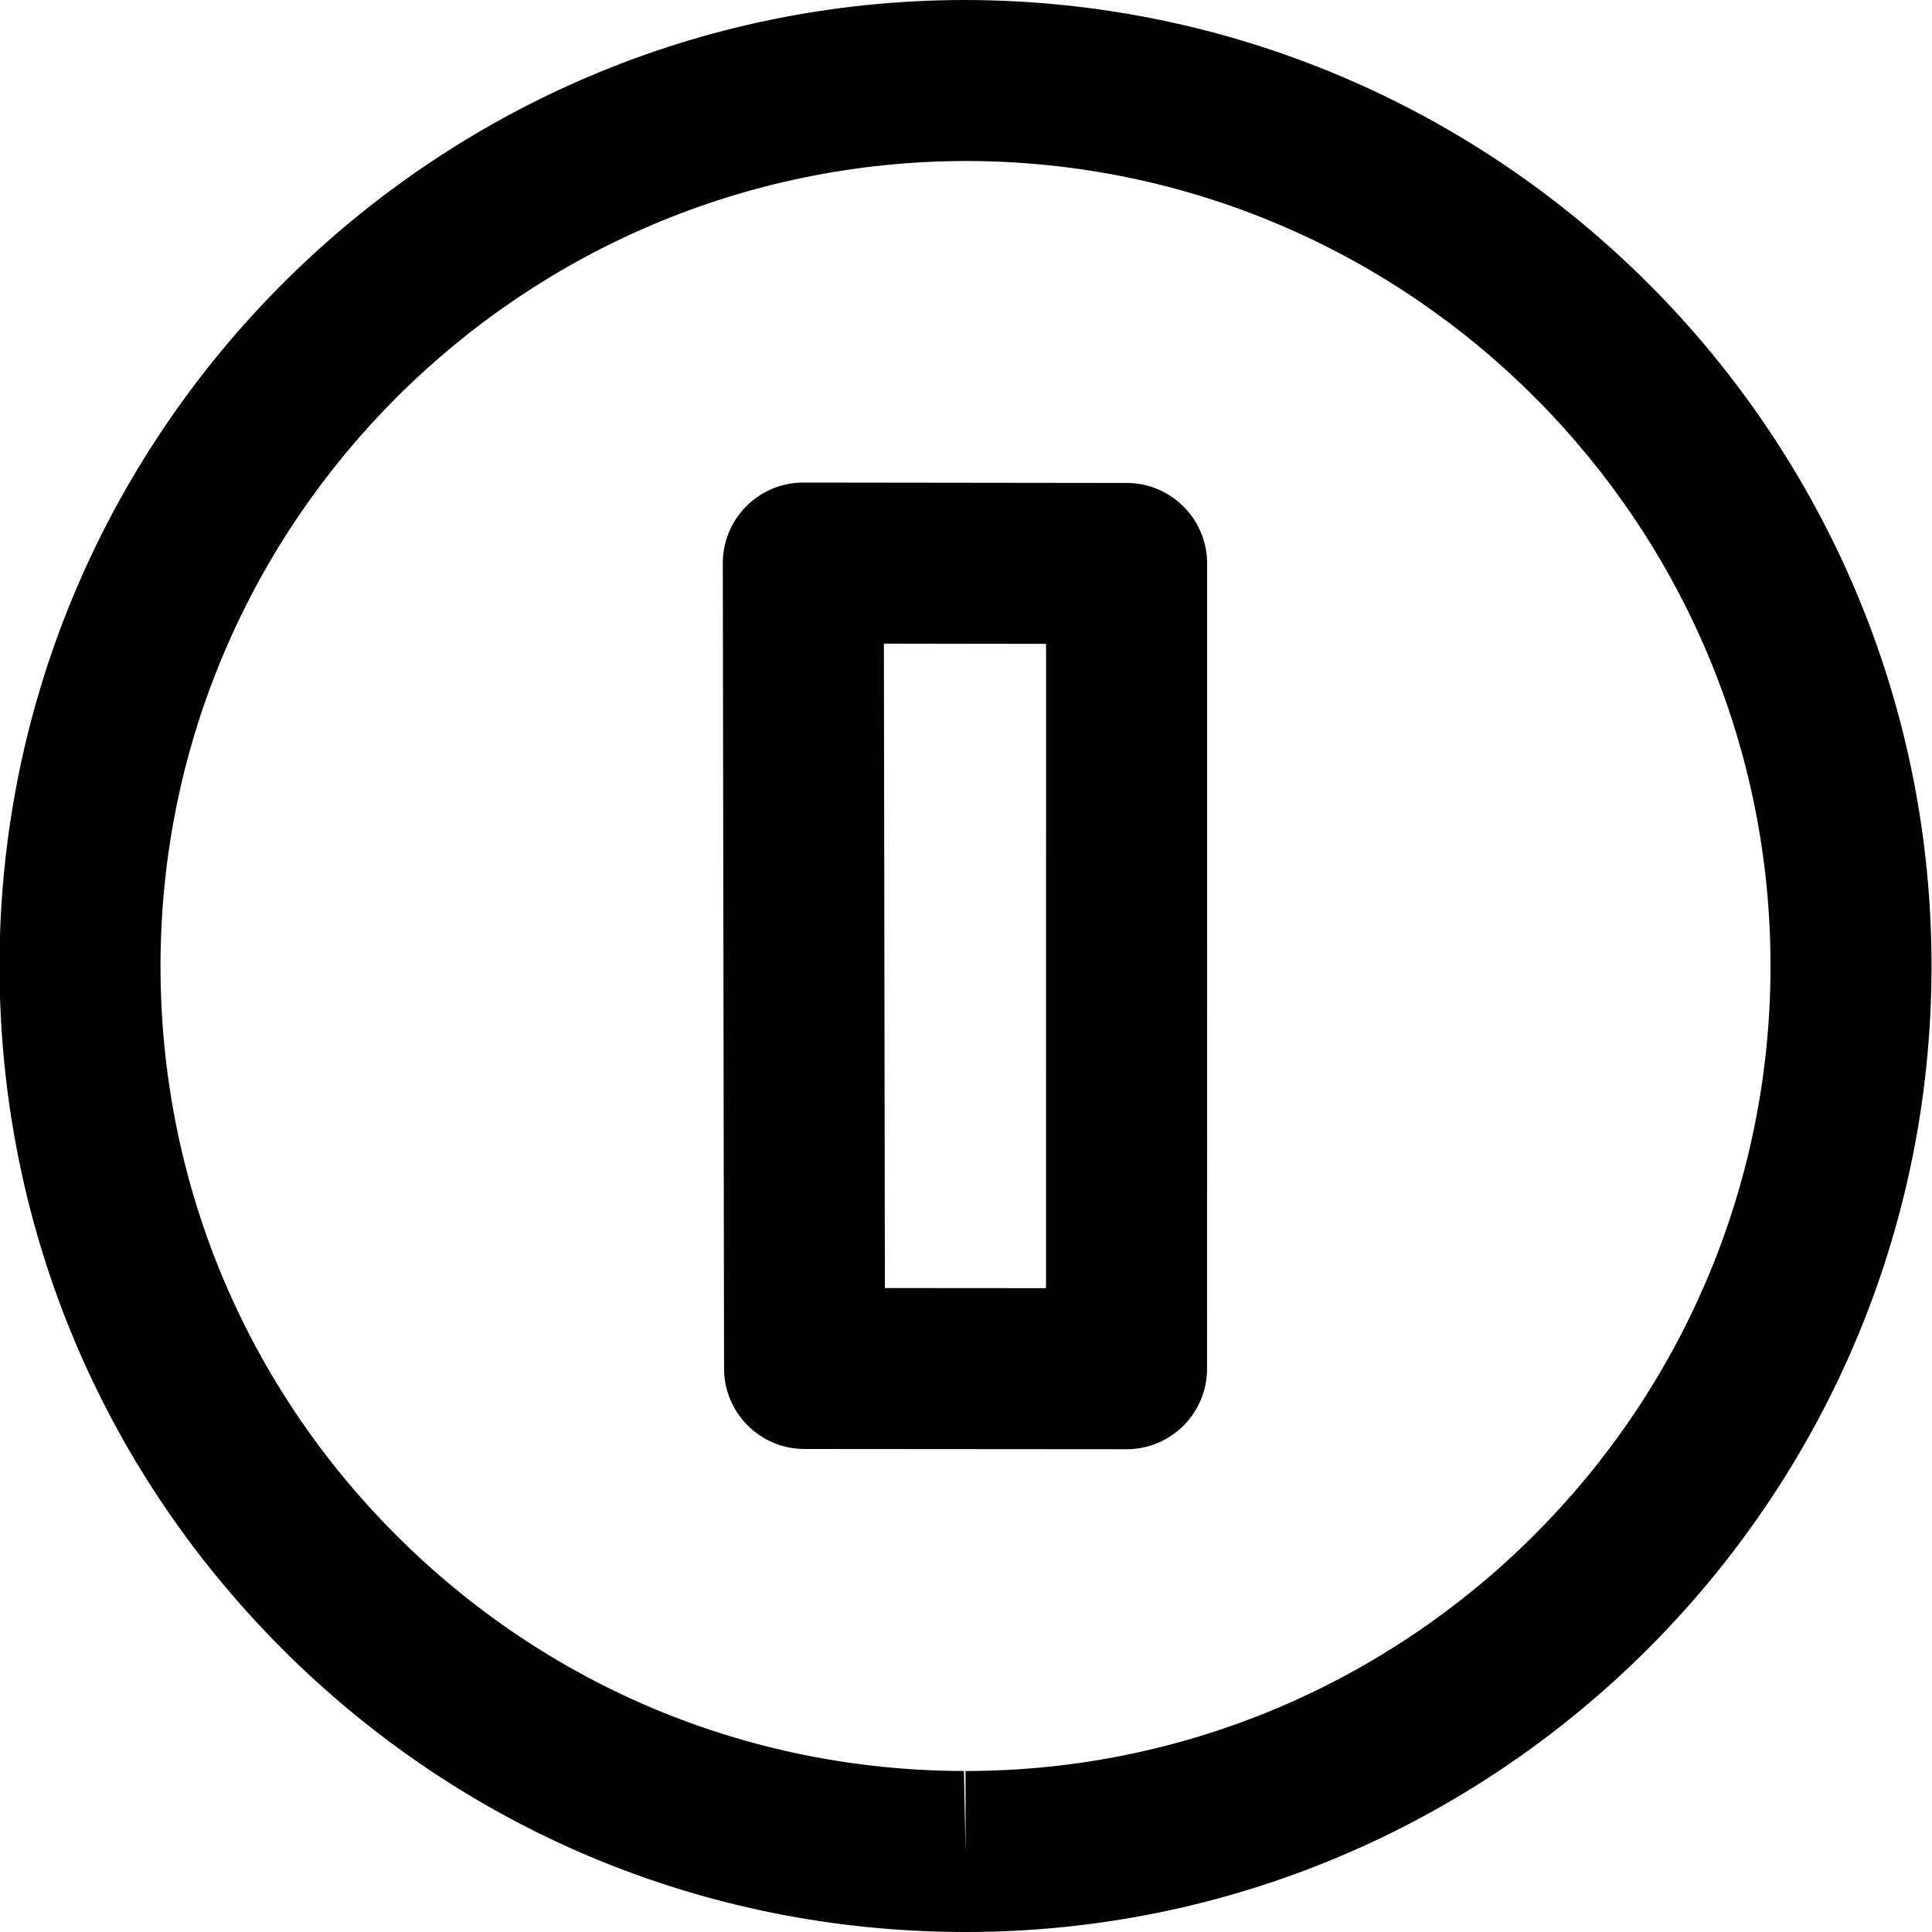 <?xml version="1.0" encoding="utf-8"?>
<!-- Generator: Adobe Illustrator 17.0.0, SVG Export Plug-In . SVG Version: 6.00 Build 0)  -->
<!DOCTYPE svg PUBLIC "-//W3C//DTD SVG 1.1//EN" "http://www.w3.org/Graphics/SVG/1.1/DTD/svg11.dtd">
<svg version="1.1" xmlns="http://www.w3.org/2000/svg" xmlns:xlink="http://www.w3.org/1999/xlink" x="0px" y="0px" width="48px"
	 height="48px" viewBox="0 0 48 48" enable-background="new 0 0 48 48" xml:space="preserve">
<g id="Layer_3">
	<g>
		<path fill="#010101" d="M23.987,0C10.78,0,0.014,10.746-0.012,23.954c-0.012,6.411,2.472,12.442,6.995,16.984
			C11.507,45.479,17.53,47.987,23.942,48c0.001,0,0.046,0,0.047,0c13.207,0,23.974-10.746,23.999-23.954
			C48.014,10.812,37.268,0.025,23.987,0z M23.989,44v2l-0.04-2c-5.344-0.011-10.362-2.101-14.132-5.885
			c-3.769-3.784-5.839-8.81-5.829-14.153C4.009,12.955,12.981,4,24.027,4c11.028,0.022,19.983,9.011,19.961,20.038
			C43.967,35.045,34.996,44,23.989,44z"/>
		<path fill="#010101" d="M27.993,11.999l-8.033-0.01c-0.001,0-0.001,0-0.002,0c-0.53,0-1.04,0.211-1.415,0.586
			c-0.375,0.376-0.586,0.886-0.585,1.417l0.031,20.011c0.002,1.103,0.896,1.996,1.998,1.997l8,0.006h0.002
			c0.53,0,1.039-0.211,1.414-0.585c0.375-0.375,0.586-0.884,0.586-1.415l0.002-20.007C29.99,12.896,29.096,12,27.993,11.999z
			 M25.988,32.004l-4.003-0.003l-0.025-16.01l4.03,0.006L25.988,32.004z"/>
	</g>
</g>
<g id="nyt_x5F_exporter_x5F_info" display="none">
</g>
</svg>
